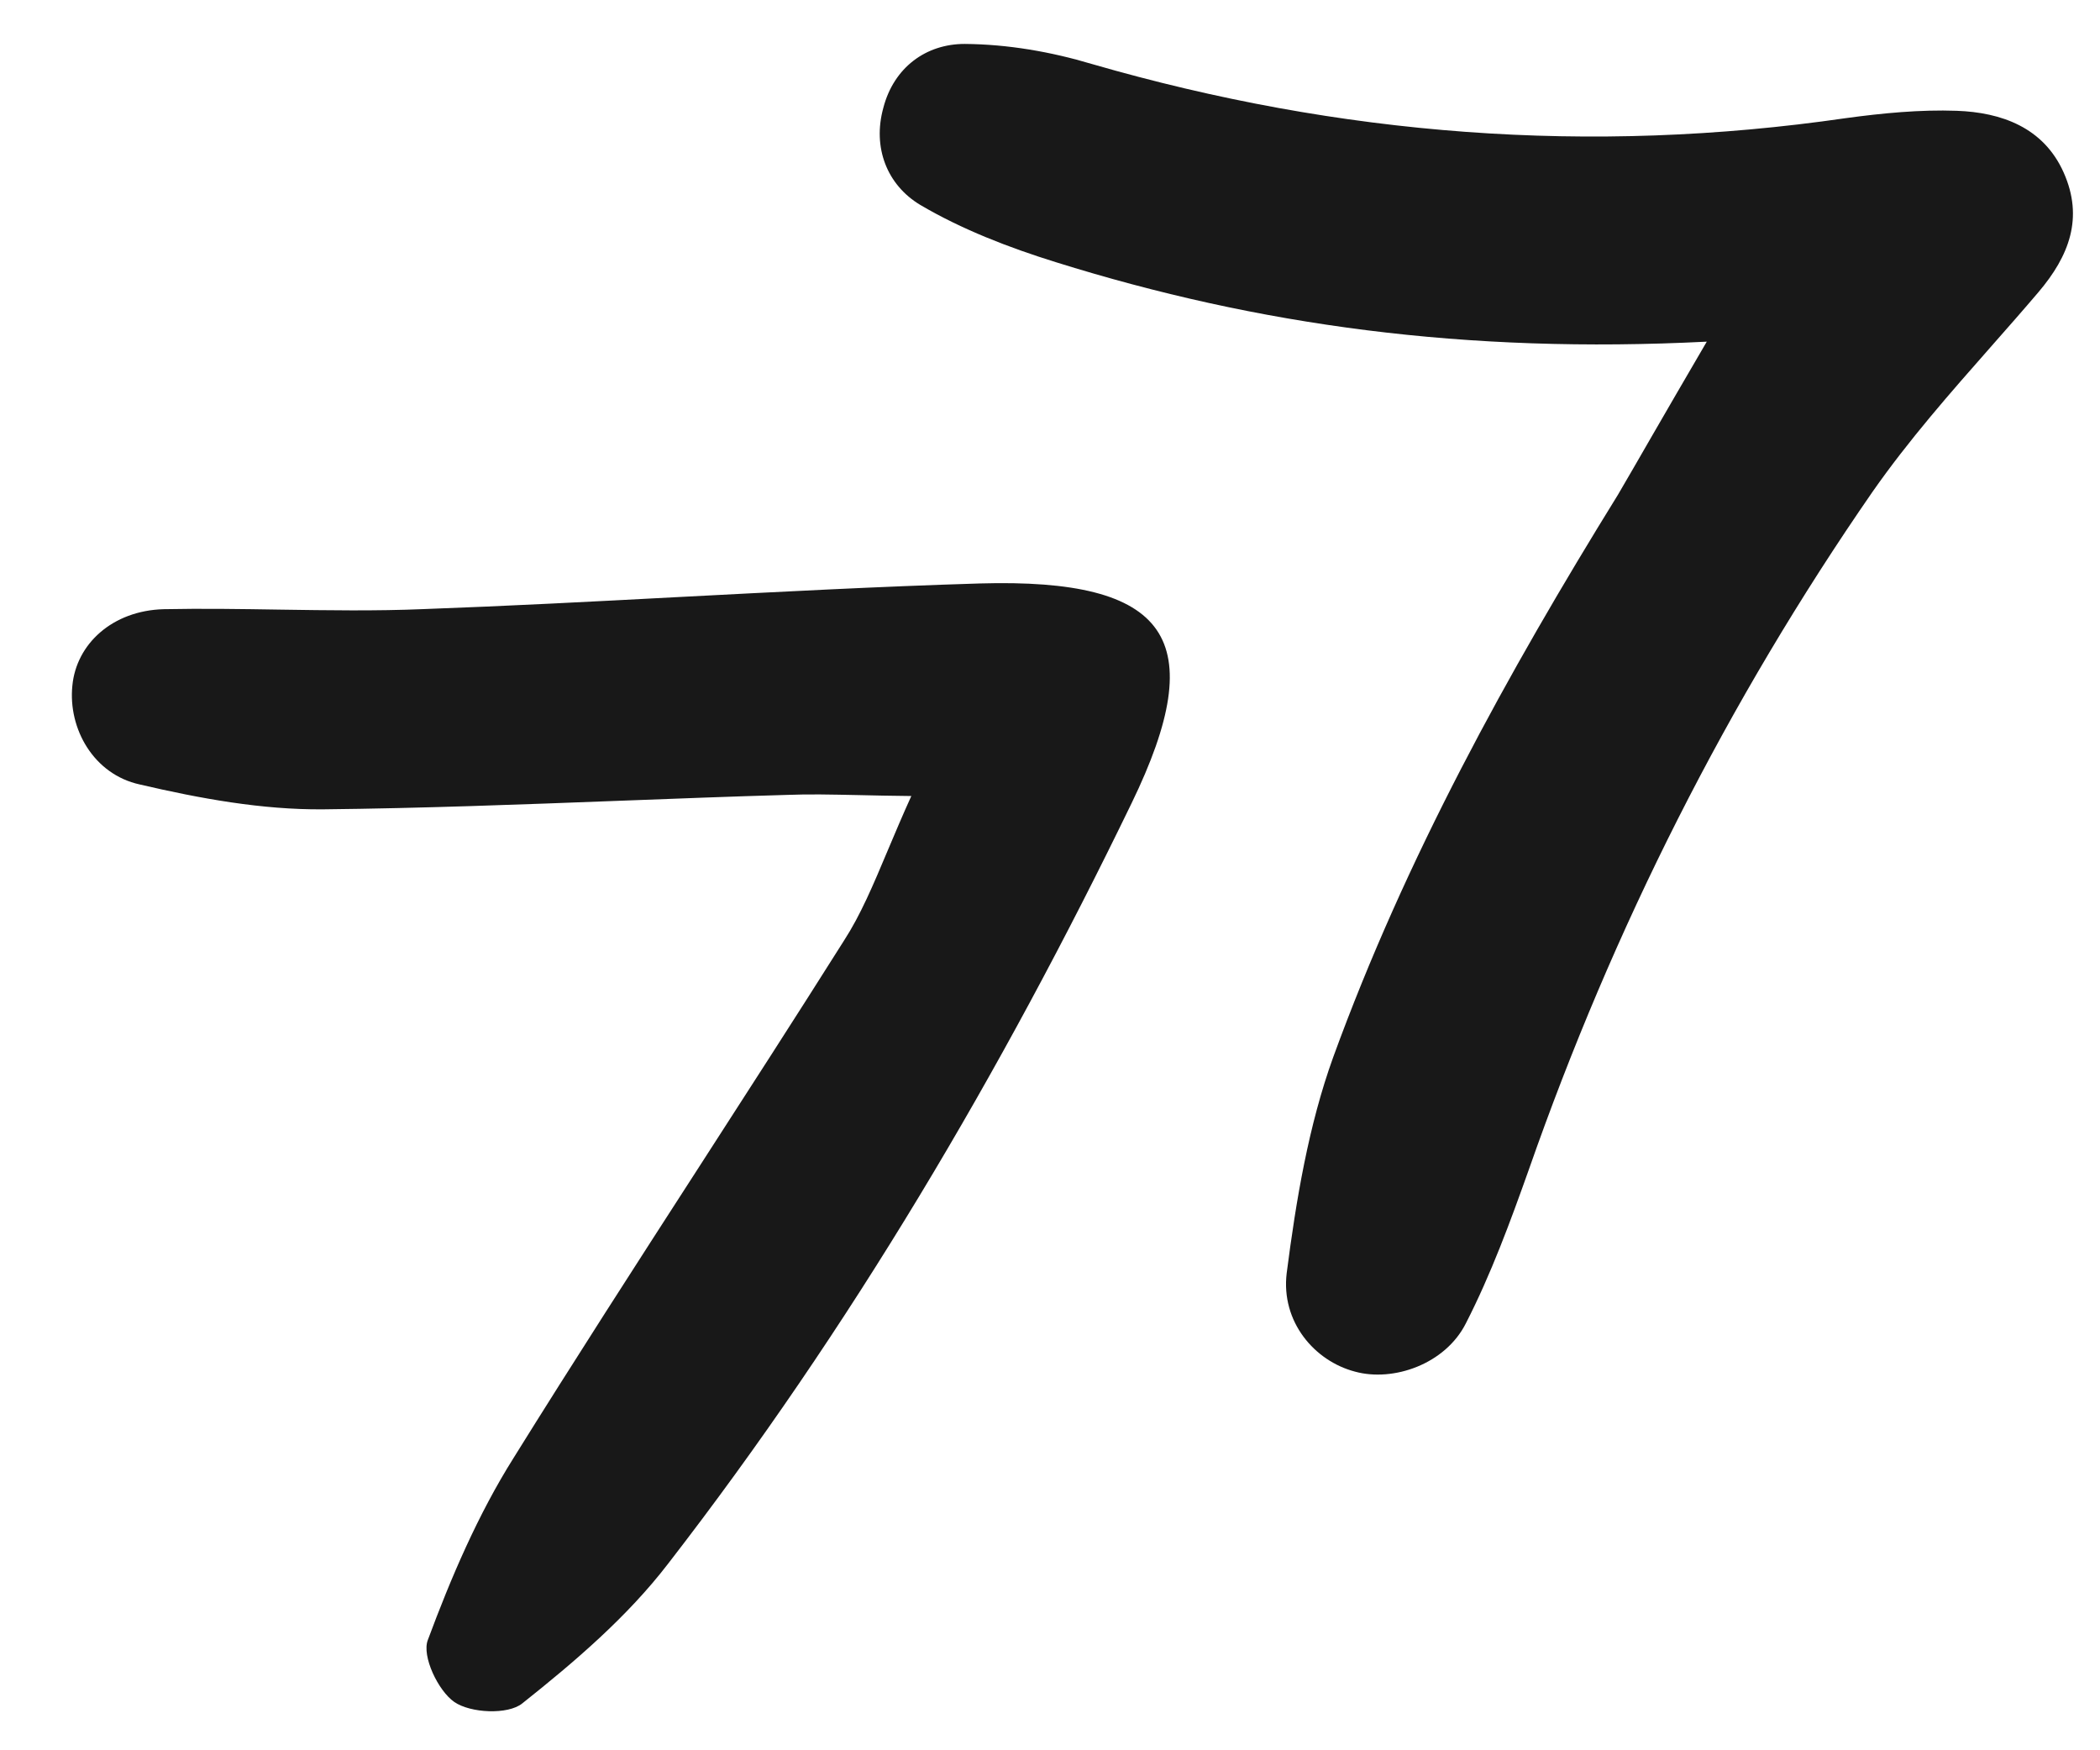 <svg width="24" height="20" viewBox="0 0 24 20" fill="none" xmlns="http://www.w3.org/2000/svg">
<path d="M12.067 2.996C14.381 3.719 16.75 4.044 19.506 3.904C19.245 4.35 19.044 4.698 18.868 5.002C18.733 5.237 18.612 5.446 18.491 5.653C17.224 7.701 16.065 9.806 15.237 12.079C14.955 12.859 14.812 13.717 14.705 14.548C14.638 15.104 15.023 15.552 15.485 15.673C15.923 15.794 16.518 15.588 16.753 15.121C17.04 14.561 17.261 13.96 17.473 13.363C18.437 10.608 19.741 8.018 21.4 5.62C21.814 5.028 22.288 4.49 22.764 3.95C22.942 3.748 23.121 3.545 23.296 3.339C23.648 2.925 23.815 2.489 23.585 1.972C23.355 1.455 22.871 1.284 22.362 1.266C21.948 1.251 21.512 1.293 21.095 1.35C18.174 1.774 15.314 1.551 12.481 0.732C12.01 0.591 11.518 0.506 11.027 0.502C10.584 0.501 10.215 0.77 10.095 1.233C9.97 1.686 10.137 2.114 10.518 2.342C10.992 2.621 11.527 2.828 12.067 2.996Z" fill="#181818"/>
<path d="M9.796 9.085C9.978 9.089 10.18 9.094 10.415 9.096C10.314 9.318 10.228 9.523 10.148 9.712C9.977 10.119 9.835 10.455 9.647 10.746C9.094 11.622 8.534 12.49 7.974 13.358C7.267 14.453 6.561 15.548 5.871 16.657C5.462 17.306 5.154 18.028 4.889 18.741C4.819 18.924 5.007 19.32 5.192 19.448C5.377 19.576 5.805 19.596 5.968 19.465C6.571 18.986 7.17 18.474 7.634 17.87C9.72 15.177 11.445 12.248 12.932 9.179C13.844 7.301 13.359 6.605 11.197 6.667C10.047 6.702 8.894 6.763 7.74 6.823C6.774 6.874 5.807 6.925 4.84 6.96C4.296 6.983 3.749 6.974 3.201 6.966C2.758 6.959 2.314 6.952 1.871 6.961C1.284 6.977 0.872 7.359 0.827 7.835C0.777 8.325 1.069 8.849 1.598 8.964C2.287 9.125 2.996 9.254 3.692 9.248C4.826 9.236 5.956 9.193 7.086 9.15C7.723 9.126 8.361 9.101 8.999 9.083C9.249 9.073 9.496 9.079 9.796 9.085Z" fill="#181818"/>
</svg>
